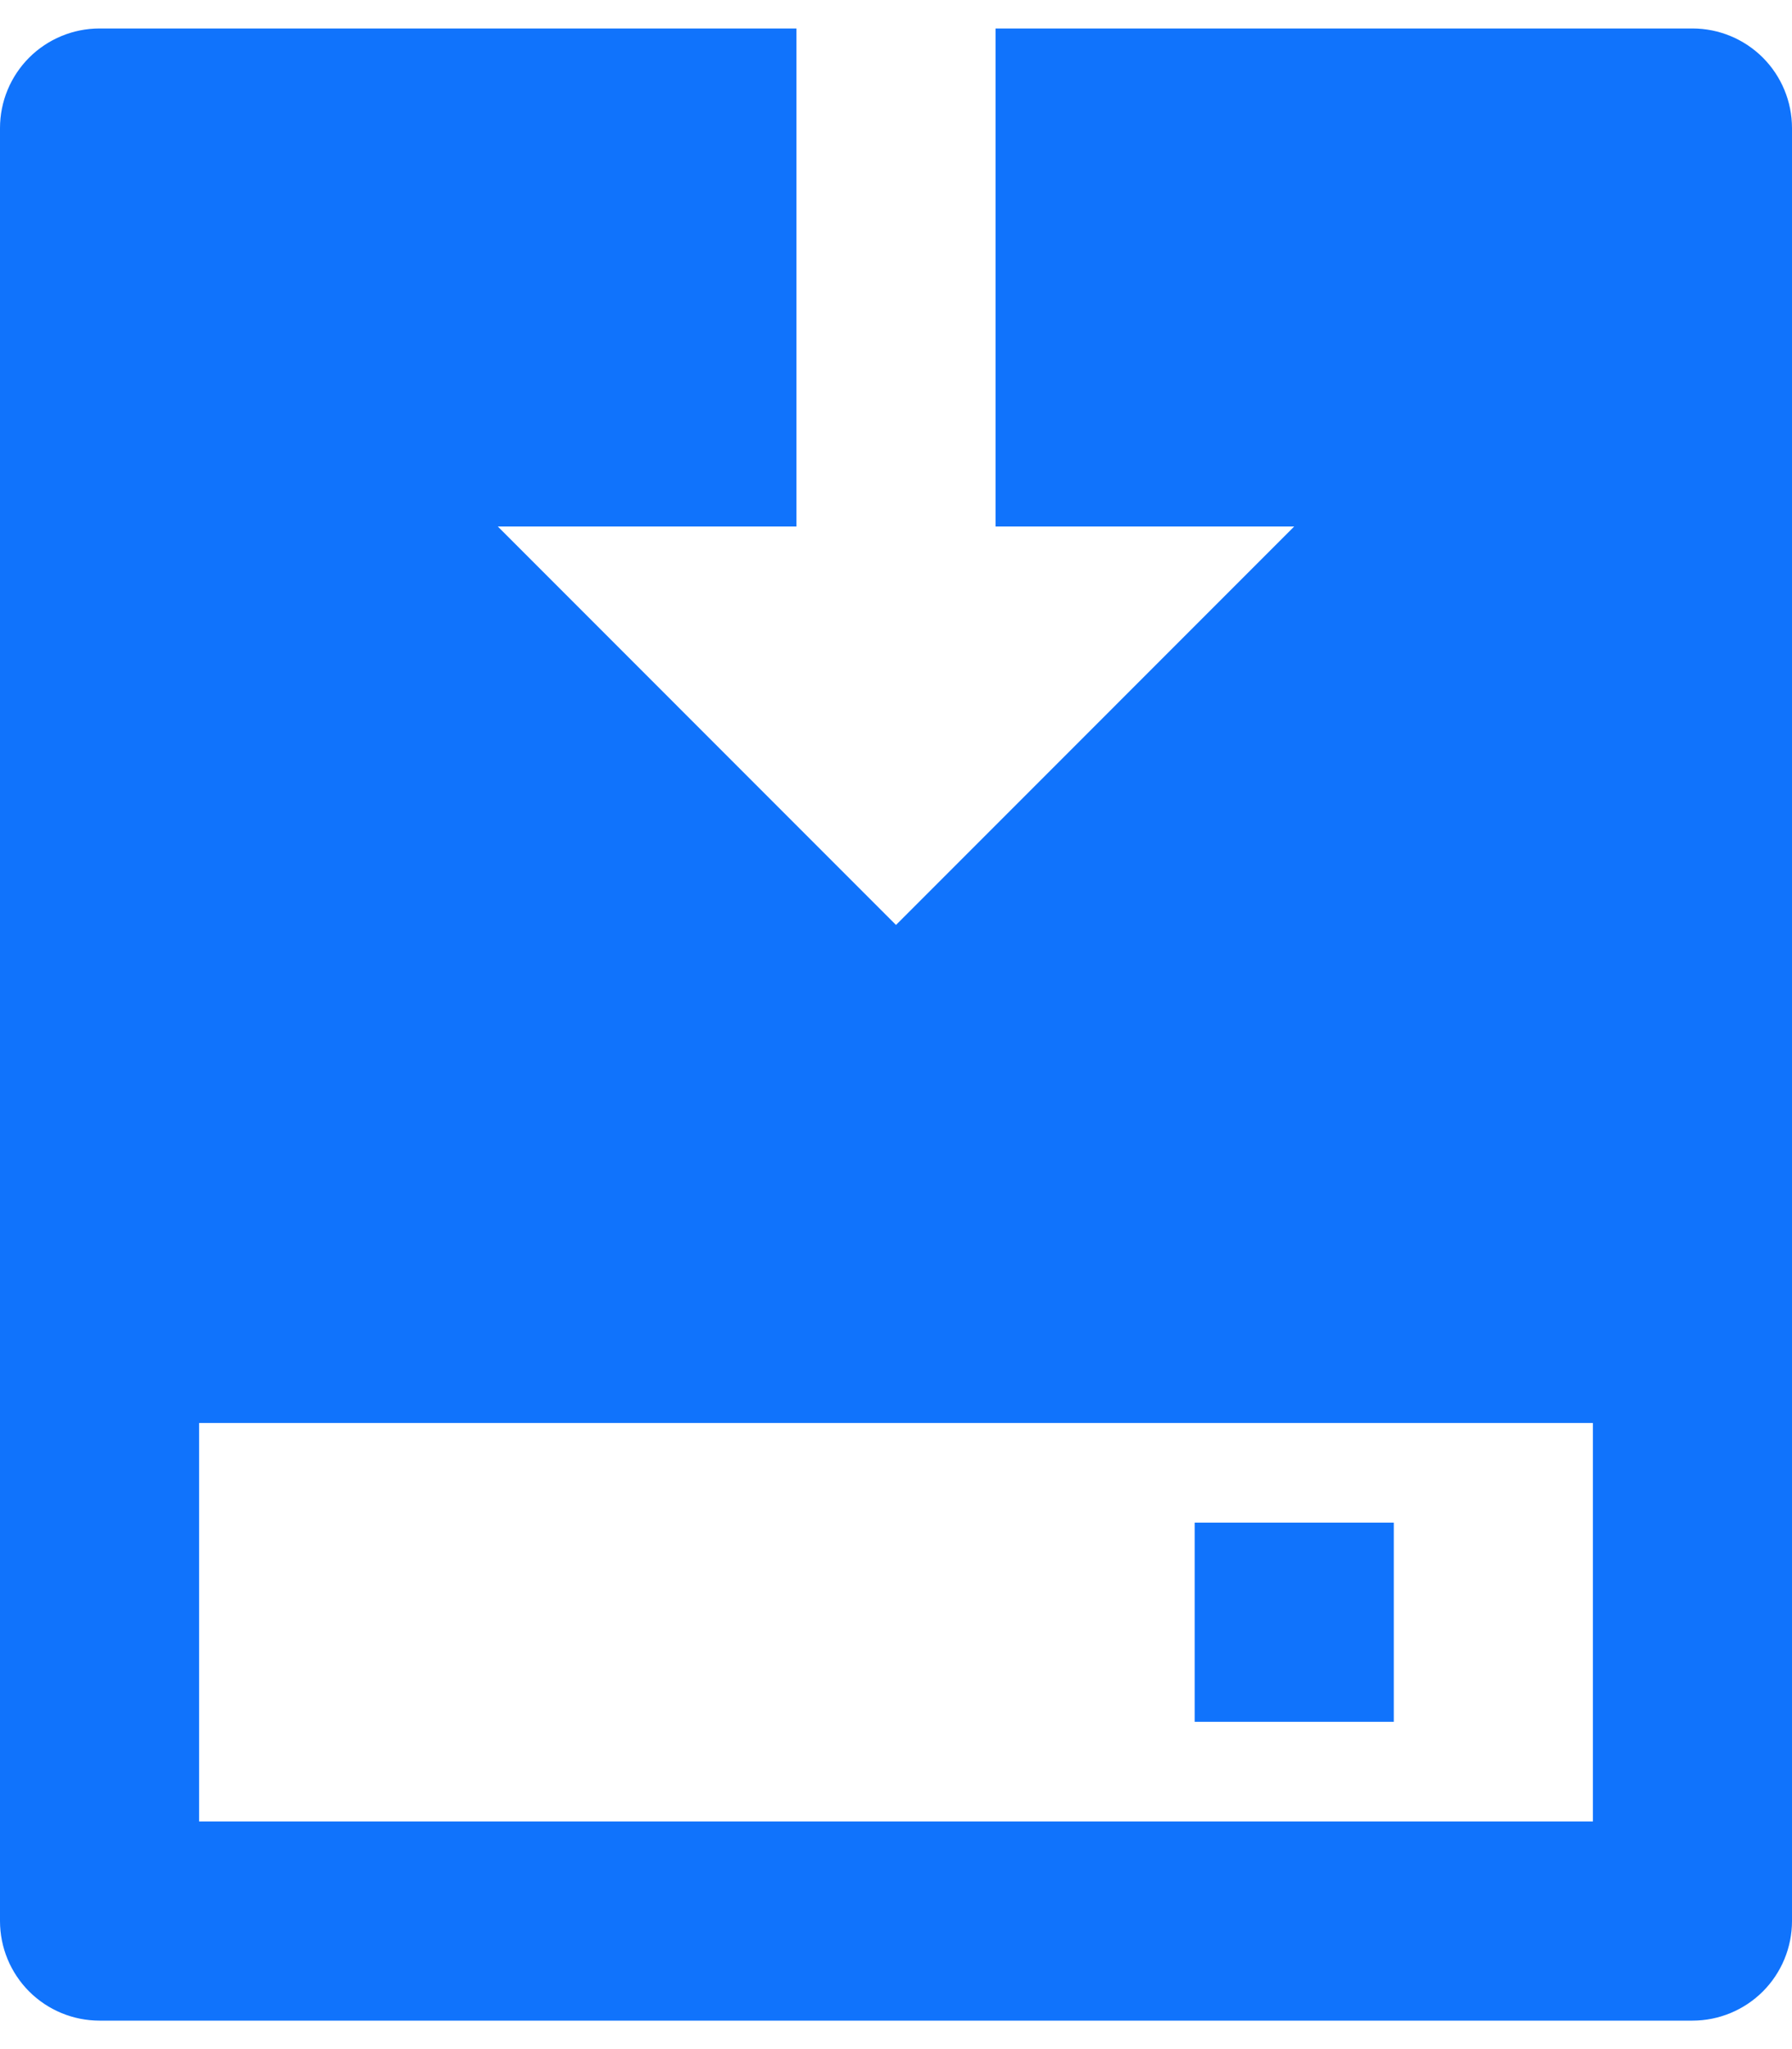 <svg width="42" height="48" viewBox="0 0 42 48" fill="none" xmlns="http://www.w3.org/2000/svg">
<path d="M18.667 0.667V12.333H11.667L21 21.667L30.333 12.333H23.333V0.667H39.667C40.285 0.667 40.879 0.913 41.317 1.35C41.754 1.788 42 2.381 42 3V45C42 45.619 41.754 46.212 41.317 46.65C40.879 47.087 40.285 47.333 39.667 47.333H2.333C1.714 47.333 1.121 47.087 0.683 46.65C0.246 46.212 0 45.619 0 45V3C0 2.381 0.246 1.788 0.683 1.35C1.121 0.913 1.714 0.667 2.333 0.667H18.667ZM37.333 33.333H4.667V42.667H37.333V33.333ZM32.667 35.667V40.333H28V35.667H32.667Z" fill="#1073FC"/>
</svg>
